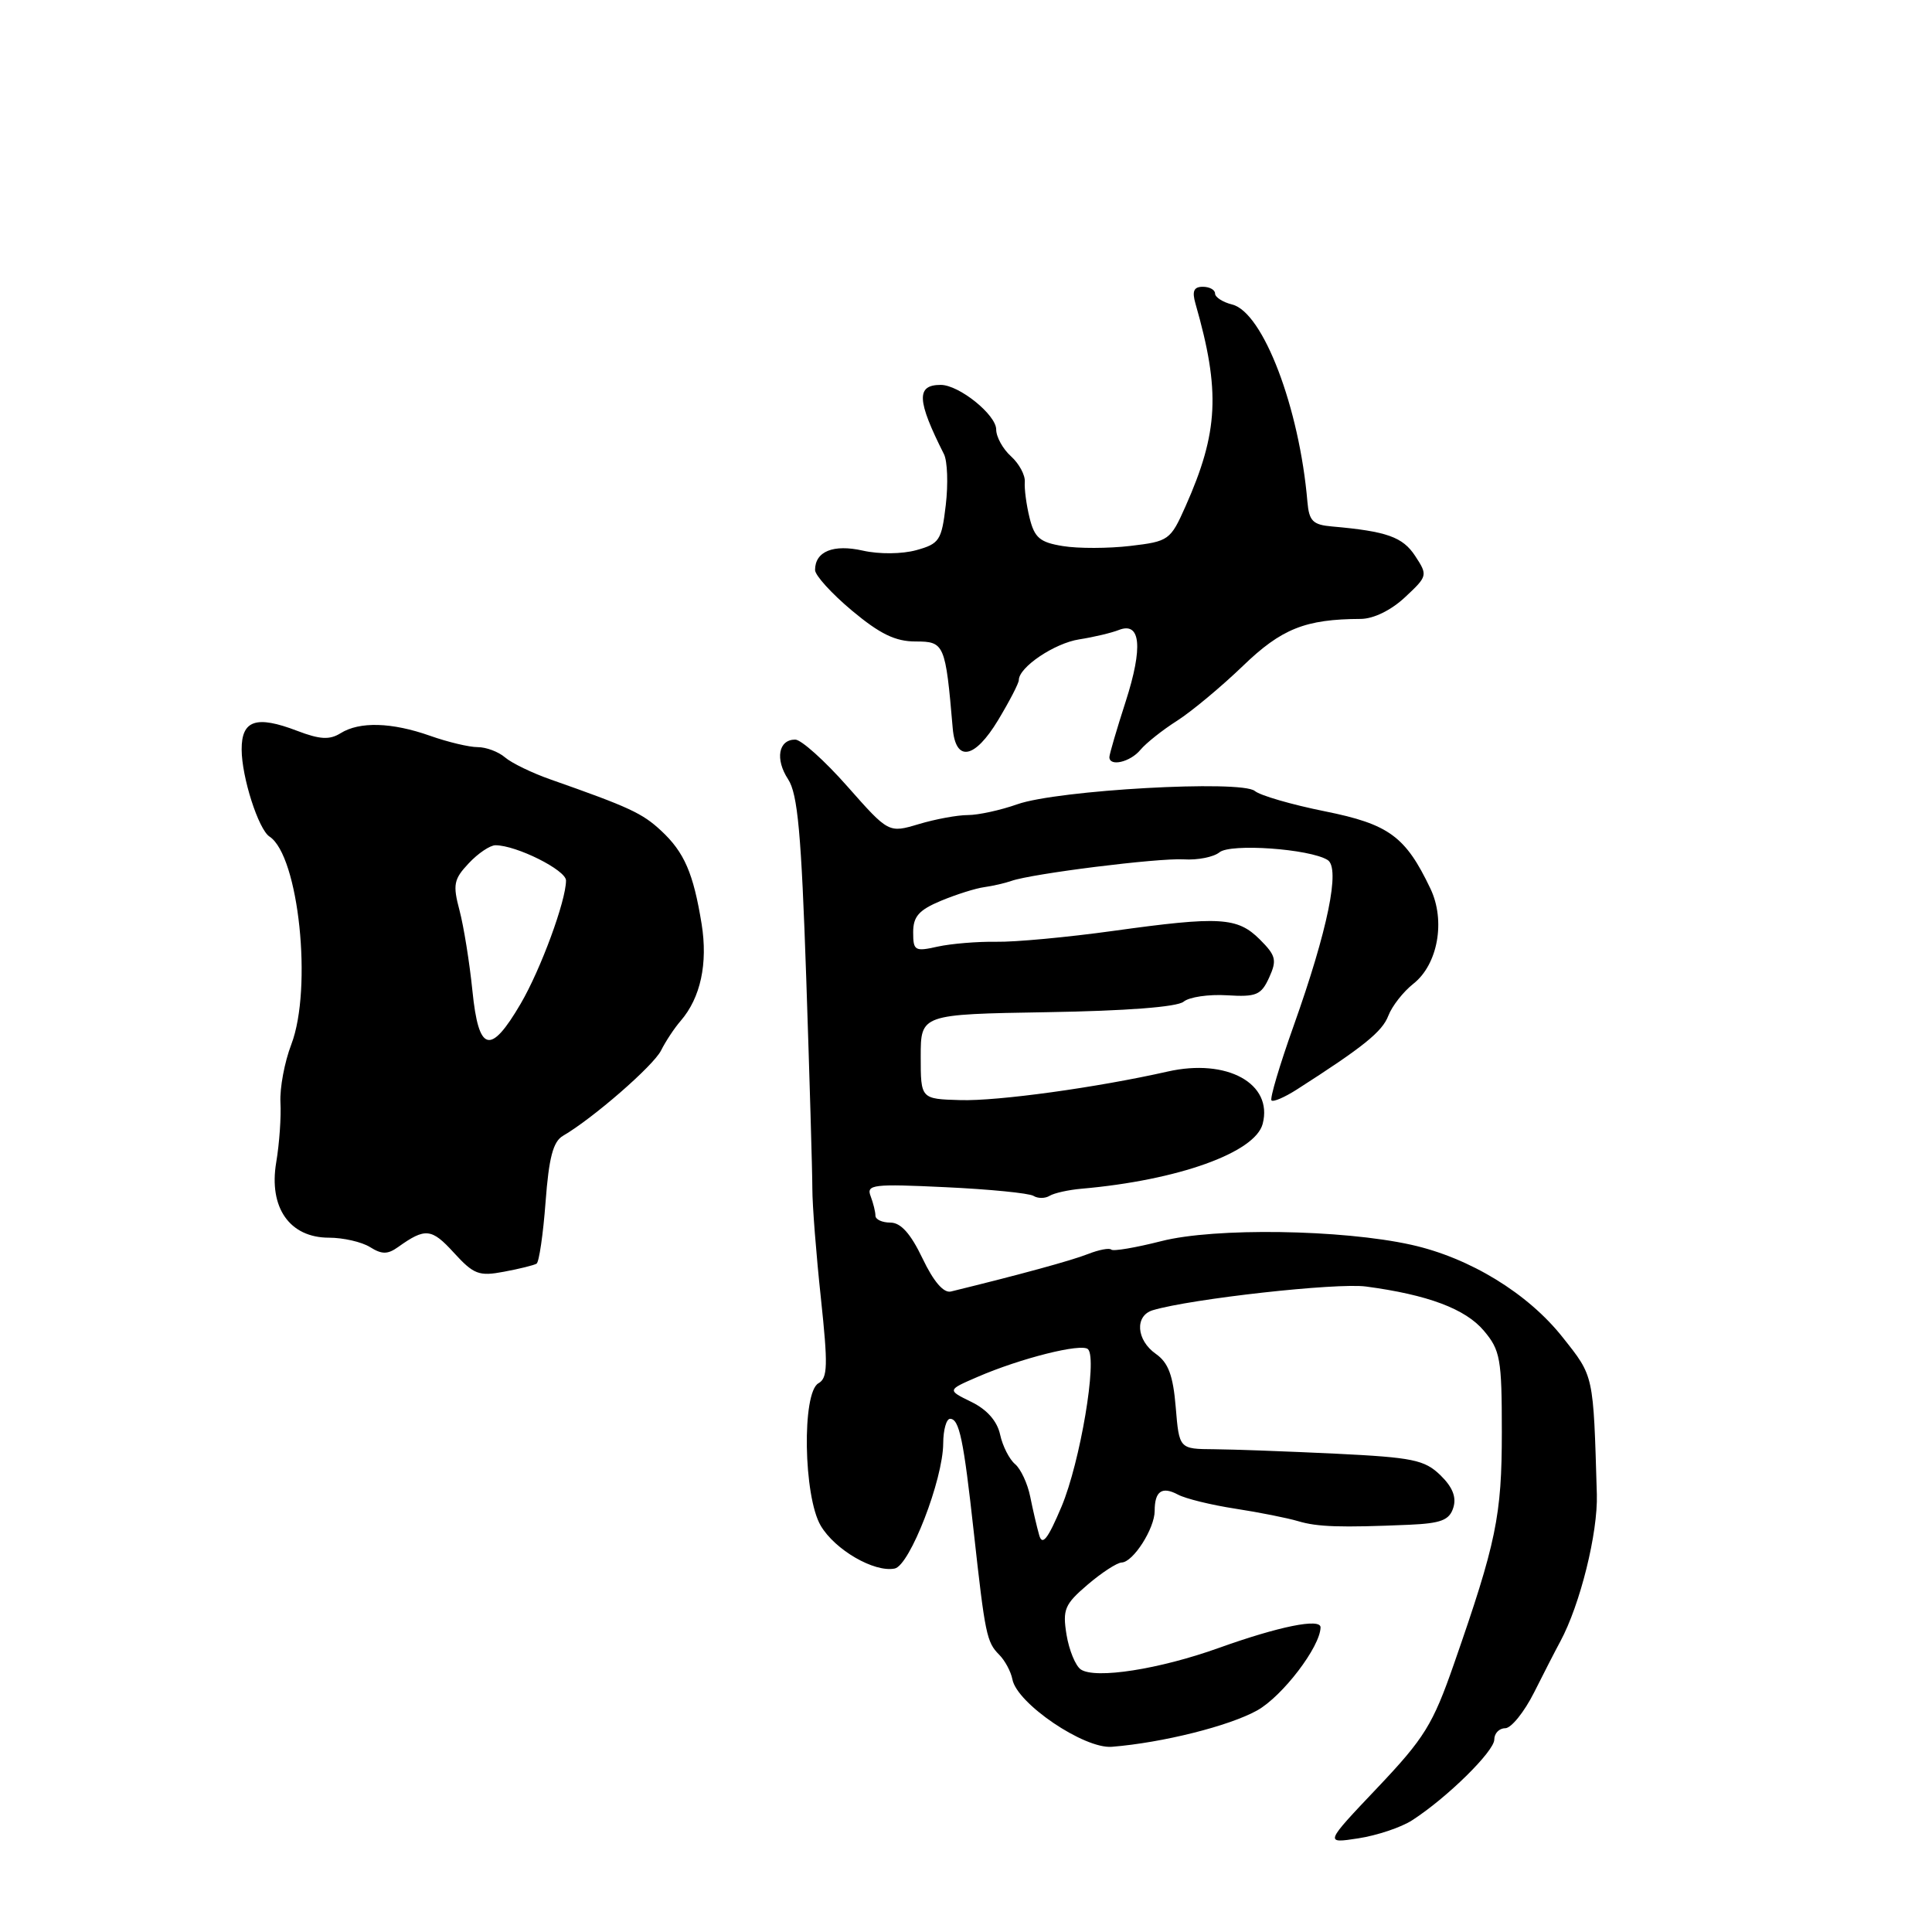 <?xml version="1.0" encoding="UTF-8" standalone="no"?>
<!DOCTYPE svg PUBLIC "-//W3C//DTD SVG 1.1//EN" "http://www.w3.org/Graphics/SVG/1.1/DTD/svg11.dtd" >
<svg xmlns="http://www.w3.org/2000/svg" xmlns:xlink="http://www.w3.org/1999/xlink" version="1.1" viewBox="0 0 256 256">
 <g >
 <path fill="currentColor"
d=" M 187.11 241.20 C 191.71 238.24 198.00 232.06 198.00 230.50 C 198.00 229.68 198.65 229.00 199.45 229.00 C 200.24 229.00 201.97 226.86 203.28 224.25 C 204.59 221.64 206.15 218.60 206.75 217.50 C 209.38 212.62 211.74 203.12 211.59 198.00 C 211.12 182.00 211.22 182.45 207.06 177.20 C 202.46 171.38 194.75 166.66 187.00 164.94 C 177.82 162.90 160.91 162.65 153.87 164.46 C 150.48 165.32 147.50 165.83 147.25 165.58 C 147.00 165.33 145.60 165.60 144.15 166.17 C 141.97 167.03 135.20 168.88 126.01 171.13 C 125.04 171.37 123.71 169.83 122.24 166.75 C 120.66 163.45 119.36 162.00 117.98 162.00 C 116.89 162.00 116.00 161.59 116.00 161.08 C 116.00 160.58 115.71 159.41 115.36 158.49 C 114.77 156.96 115.69 156.85 125.30 157.31 C 131.12 157.58 136.36 158.10 136.94 158.46 C 137.52 158.82 138.48 158.82 139.08 158.45 C 139.67 158.09 141.58 157.66 143.33 157.51 C 156.10 156.39 166.31 152.73 167.31 148.92 C 168.71 143.57 162.58 140.20 154.70 141.99 C 145.37 144.10 132.20 145.92 127.25 145.77 C 122.00 145.62 122.00 145.62 122.00 140.01 C 122.00 134.40 122.00 134.40 138.74 134.12 C 149.22 133.95 155.98 133.43 156.83 132.73 C 157.57 132.11 160.16 131.73 162.58 131.88 C 166.48 132.12 167.11 131.85 168.17 129.53 C 169.22 127.22 169.07 126.62 166.93 124.48 C 163.96 121.52 161.63 121.39 147.50 123.35 C 141.45 124.19 134.47 124.84 132.00 124.79 C 129.53 124.75 126.04 125.04 124.25 125.43 C 121.22 126.11 121.00 125.98 121.00 123.53 C 121.00 121.44 121.76 120.58 124.68 119.36 C 126.70 118.52 129.29 117.70 130.43 117.55 C 131.57 117.39 133.18 117.02 134.00 116.73 C 136.74 115.76 153.45 113.67 156.85 113.87 C 158.69 113.99 160.82 113.56 161.58 112.94 C 163.03 111.73 173.52 112.47 175.91 113.95 C 177.63 115.00 175.94 123.21 171.41 135.94 C 169.56 141.13 168.24 145.57 168.48 145.81 C 168.71 146.05 170.22 145.40 171.83 144.37 C 180.67 138.71 183.16 136.70 183.96 134.59 C 184.45 133.31 185.94 131.41 187.27 130.36 C 190.53 127.80 191.57 122.00 189.54 117.75 C 186.24 110.82 184.04 109.21 175.54 107.50 C 171.16 106.62 166.99 105.41 166.27 104.81 C 164.48 103.32 140.14 104.68 134.80 106.57 C 132.57 107.36 129.62 108.00 128.24 108.00 C 126.86 108.00 123.94 108.54 121.74 109.20 C 117.75 110.39 117.75 110.39 112.28 104.20 C 109.27 100.79 106.16 98.00 105.37 98.00 C 103.15 98.00 102.68 100.59 104.43 103.26 C 105.70 105.19 106.18 110.45 106.83 129.59 C 107.27 142.74 107.64 155.30 107.64 157.50 C 107.64 159.70 108.15 166.22 108.77 171.99 C 109.72 180.92 109.68 182.60 108.45 183.29 C 106.24 184.52 106.46 198.28 108.75 202.16 C 110.64 205.37 115.84 208.38 118.55 207.84 C 120.55 207.44 124.96 196.06 124.98 191.25 C 124.99 189.46 125.40 188.00 125.89 188.00 C 127.11 188.00 127.68 190.73 129.03 203.00 C 130.53 216.59 130.74 217.59 132.39 219.25 C 133.16 220.02 133.95 221.49 134.15 222.53 C 134.76 225.73 143.65 231.75 147.32 231.46 C 154.05 230.92 162.90 228.70 166.60 226.63 C 169.95 224.74 174.93 218.22 174.98 215.64 C 175.01 214.38 169.48 215.50 161.50 218.36 C 153.61 221.19 145.14 222.51 143.21 221.21 C 142.51 220.73 141.66 218.66 141.32 216.61 C 140.78 213.26 141.07 212.58 144.11 209.98 C 145.97 208.39 148.01 207.06 148.63 207.04 C 150.16 206.99 153.00 202.53 153.00 200.20 C 153.00 197.59 153.96 196.91 156.08 198.04 C 157.08 198.58 160.50 199.42 163.70 199.91 C 166.89 200.40 170.62 201.15 172.00 201.56 C 174.56 202.33 177.61 202.43 186.71 202.04 C 190.96 201.85 192.05 201.43 192.57 199.78 C 193.01 198.39 192.48 197.05 190.86 195.47 C 188.76 193.44 187.21 193.12 177.00 192.62 C 170.68 192.32 163.42 192.05 160.87 192.03 C 156.25 192.00 156.25 192.00 155.79 186.46 C 155.44 182.24 154.81 180.56 153.16 179.40 C 150.56 177.58 150.33 174.34 152.75 173.61 C 157.85 172.09 177.11 169.95 181.00 170.47 C 189.18 171.56 194.18 173.43 196.62 176.33 C 198.80 178.91 199.00 180.05 199.00 189.74 C 199.00 200.86 198.27 204.38 192.65 220.50 C 189.86 228.51 188.75 230.31 182.51 236.89 C 175.50 244.28 175.50 244.28 179.98 243.59 C 182.45 243.21 185.66 242.14 187.11 241.20 Z  M 71.10 167.44 C 71.43 167.23 71.97 163.56 72.29 159.28 C 72.73 153.39 73.29 151.26 74.60 150.50 C 78.56 148.20 86.58 141.22 87.59 139.20 C 88.19 138.00 89.36 136.22 90.20 135.26 C 92.83 132.21 93.81 127.68 92.97 122.44 C 91.88 115.72 90.68 112.93 87.60 110.07 C 85.11 107.75 83.38 106.95 73.00 103.30 C 70.53 102.44 67.79 101.11 66.92 100.36 C 66.05 99.61 64.42 99.00 63.30 99.00 C 62.17 99.00 59.34 98.33 57.00 97.50 C 51.91 95.70 47.64 95.58 45.12 97.16 C 43.67 98.06 42.39 97.99 39.38 96.84 C 33.95 94.76 32.00 95.42 32.02 99.32 C 32.03 102.99 34.25 109.90 35.71 110.85 C 39.59 113.38 41.43 130.97 38.60 138.39 C 37.70 140.73 37.06 144.18 37.16 146.07 C 37.27 147.96 37.02 151.53 36.60 154.02 C 35.59 160.02 38.38 164.00 43.59 164.00 C 45.48 164.00 47.92 164.56 49.02 165.24 C 50.60 166.23 51.36 166.23 52.75 165.24 C 56.35 162.67 57.18 162.75 60.12 165.97 C 62.77 168.87 63.46 169.14 66.78 168.51 C 68.82 168.13 70.76 167.65 71.10 167.44 Z  M 151.11 99.36 C 151.86 98.46 154.05 96.72 155.99 95.49 C 157.92 94.25 161.82 91.00 164.66 88.27 C 169.80 83.30 172.96 82.04 180.30 82.01 C 182.00 82.00 184.32 80.87 186.17 79.14 C 189.17 76.34 189.20 76.23 187.52 73.67 C 185.87 71.15 183.77 70.40 176.50 69.76 C 173.96 69.54 173.46 69.04 173.24 66.50 C 172.18 54.02 167.36 41.38 163.27 40.35 C 162.02 40.04 161.00 39.38 161.00 38.89 C 161.00 38.40 160.27 38.00 159.38 38.00 C 158.18 38.00 157.93 38.58 158.41 40.25 C 161.73 51.82 161.46 57.27 157.08 67.11 C 155.09 71.58 154.87 71.74 149.76 72.34 C 146.87 72.68 142.86 72.69 140.85 72.36 C 137.79 71.87 137.08 71.26 136.43 68.64 C 136.00 66.91 135.72 64.77 135.79 63.87 C 135.87 62.98 135.05 61.45 133.97 60.47 C 132.88 59.49 132.00 57.89 132.00 56.91 C 132.00 54.96 127.08 51.00 124.65 51.00 C 121.38 51.00 121.48 53.04 125.08 60.18 C 125.54 61.10 125.65 64.13 125.32 66.92 C 124.77 71.61 124.48 72.05 121.41 72.90 C 119.52 73.42 116.49 73.45 114.33 72.96 C 110.43 72.08 108.00 73.06 108.00 75.53 C 108.00 76.24 110.20 78.66 112.89 80.91 C 116.60 84.01 118.64 85.00 121.33 85.00 C 125.14 85.00 125.28 85.32 126.24 96.49 C 126.63 101.03 129.13 100.59 132.25 95.43 C 133.76 92.92 135.00 90.53 135.00 90.11 C 135.00 88.41 139.72 85.23 143.00 84.72 C 144.93 84.42 147.28 83.86 148.24 83.48 C 151.15 82.33 151.48 85.74 149.16 92.95 C 147.97 96.63 147.00 99.95 147.00 100.32 C 147.00 101.63 149.77 100.98 151.11 99.36 Z  M 137.70 203.42 C 137.40 202.37 136.86 200.07 136.51 198.32 C 136.16 196.57 135.25 194.63 134.50 194.00 C 133.75 193.37 132.85 191.62 132.52 190.09 C 132.13 188.30 130.78 186.77 128.71 185.76 C 125.50 184.19 125.50 184.19 129.50 182.46 C 135.24 179.97 143.34 177.94 144.17 178.78 C 145.44 180.06 143.13 193.75 140.66 199.63 C 138.84 203.94 138.11 204.87 137.70 203.42 Z  M 62.60 131.30 C 62.22 127.56 61.45 122.76 60.89 120.64 C 59.98 117.22 60.12 116.50 62.11 114.39 C 63.34 113.07 64.94 112.00 65.65 112.00 C 68.42 112.00 75.00 115.29 75.00 116.67 C 75.00 119.35 71.65 128.46 68.99 133.00 C 64.98 139.86 63.42 139.45 62.60 131.30 Z "/>
</g>
</svg>